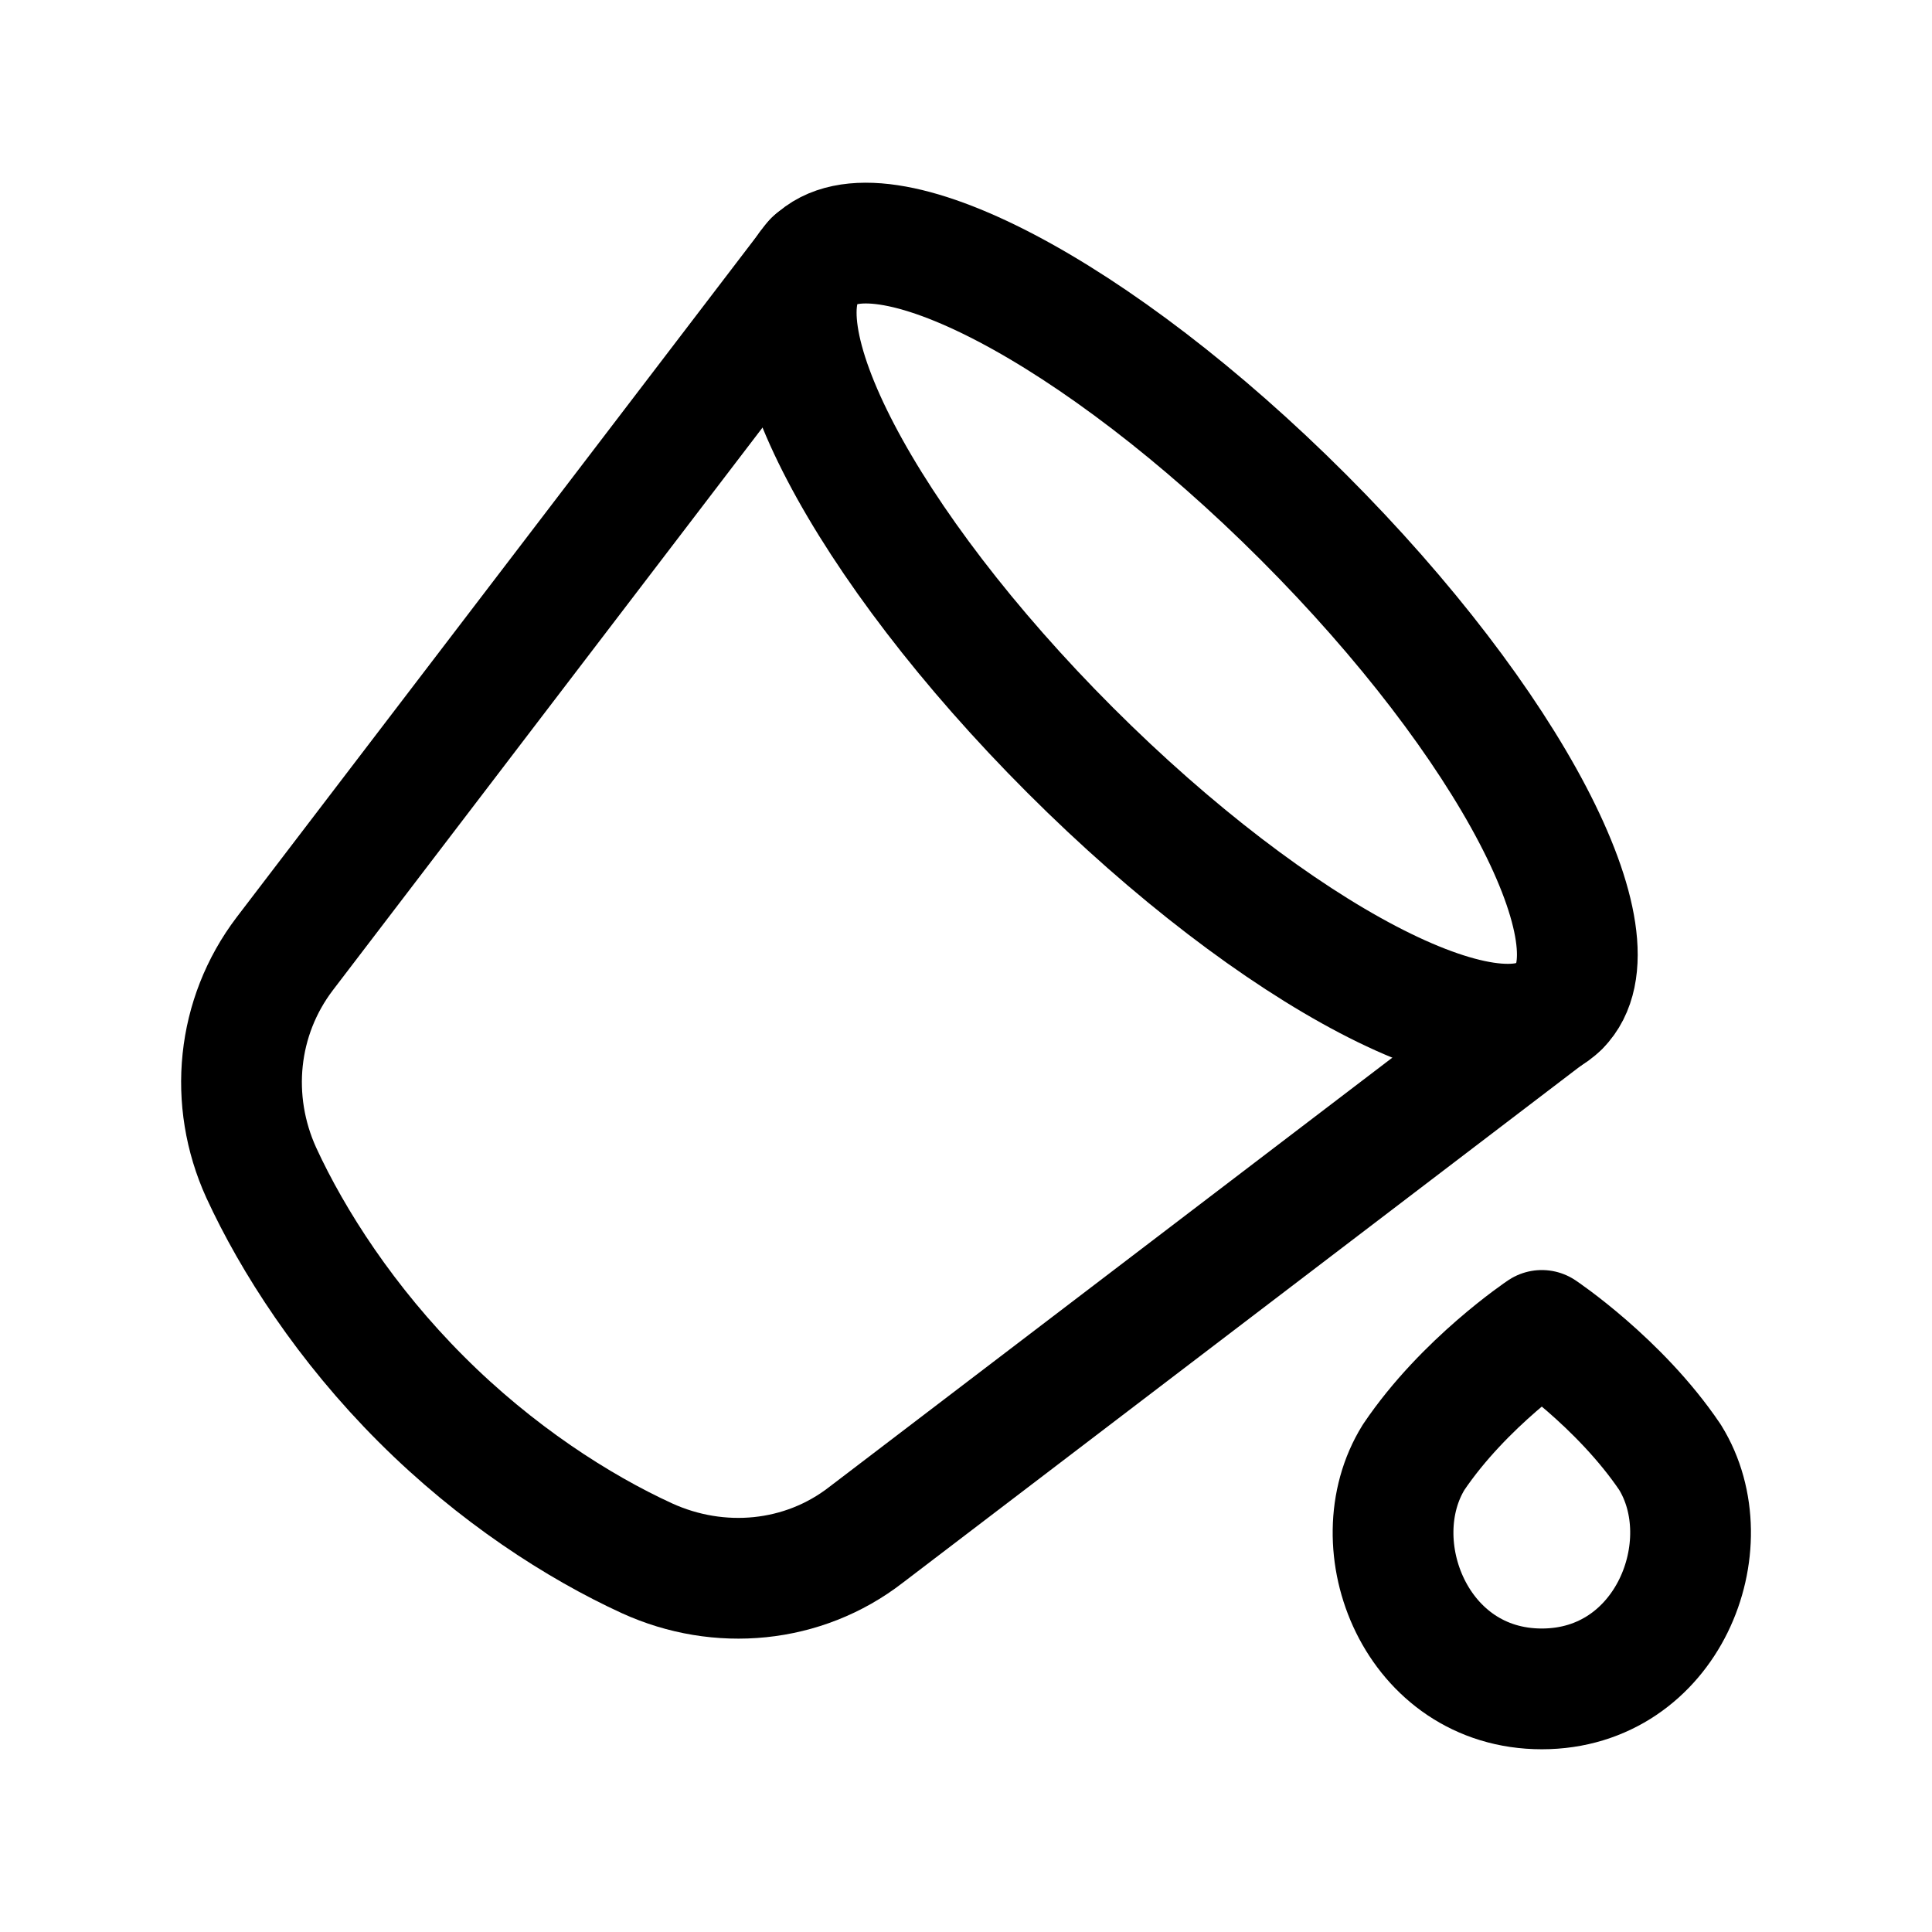 <svg width="24" height="24" viewBox="0 0 24 24" fill="none" xmlns="http://www.w3.org/2000/svg">
<path d="M10.112 3.238L3.537 11.848C2.94 12.634 2.838 13.671 3.245 14.567C3.638 15.421 4.302 16.451 5.232 17.38C6.16 18.309 7.183 18.966 8.038 19.358C8.933 19.766 9.977 19.671 10.756 19.068L19.372 12.499" stroke="black" stroke-width="1.5" stroke-linecap="round" stroke-linejoin="round"/>
<path fill-rule="evenodd" clip-rule="evenodd" d="M19.153 20.98C17.59 20.98 16.886 19.19 17.561 18.102C18.189 17.171 19.153 16.527 19.153 16.527C19.153 16.527 20.116 17.171 20.745 18.102C21.42 19.19 20.715 20.98 19.153 20.98Z" stroke="black" stroke-width="1.5" stroke-linecap="round" stroke-linejoin="round"/>
<path fill-rule="evenodd" clip-rule="evenodd" d="M19.372 12.501C18.572 13.3 15.851 11.876 13.294 9.319C10.738 6.763 9.314 4.041 10.113 3.242C10.912 2.443 13.634 3.866 16.19 6.423C18.747 8.98 20.171 11.701 19.372 12.501Z" stroke="black" stroke-width="1.5" stroke-linecap="round" stroke-linejoin="round"/>
</svg>